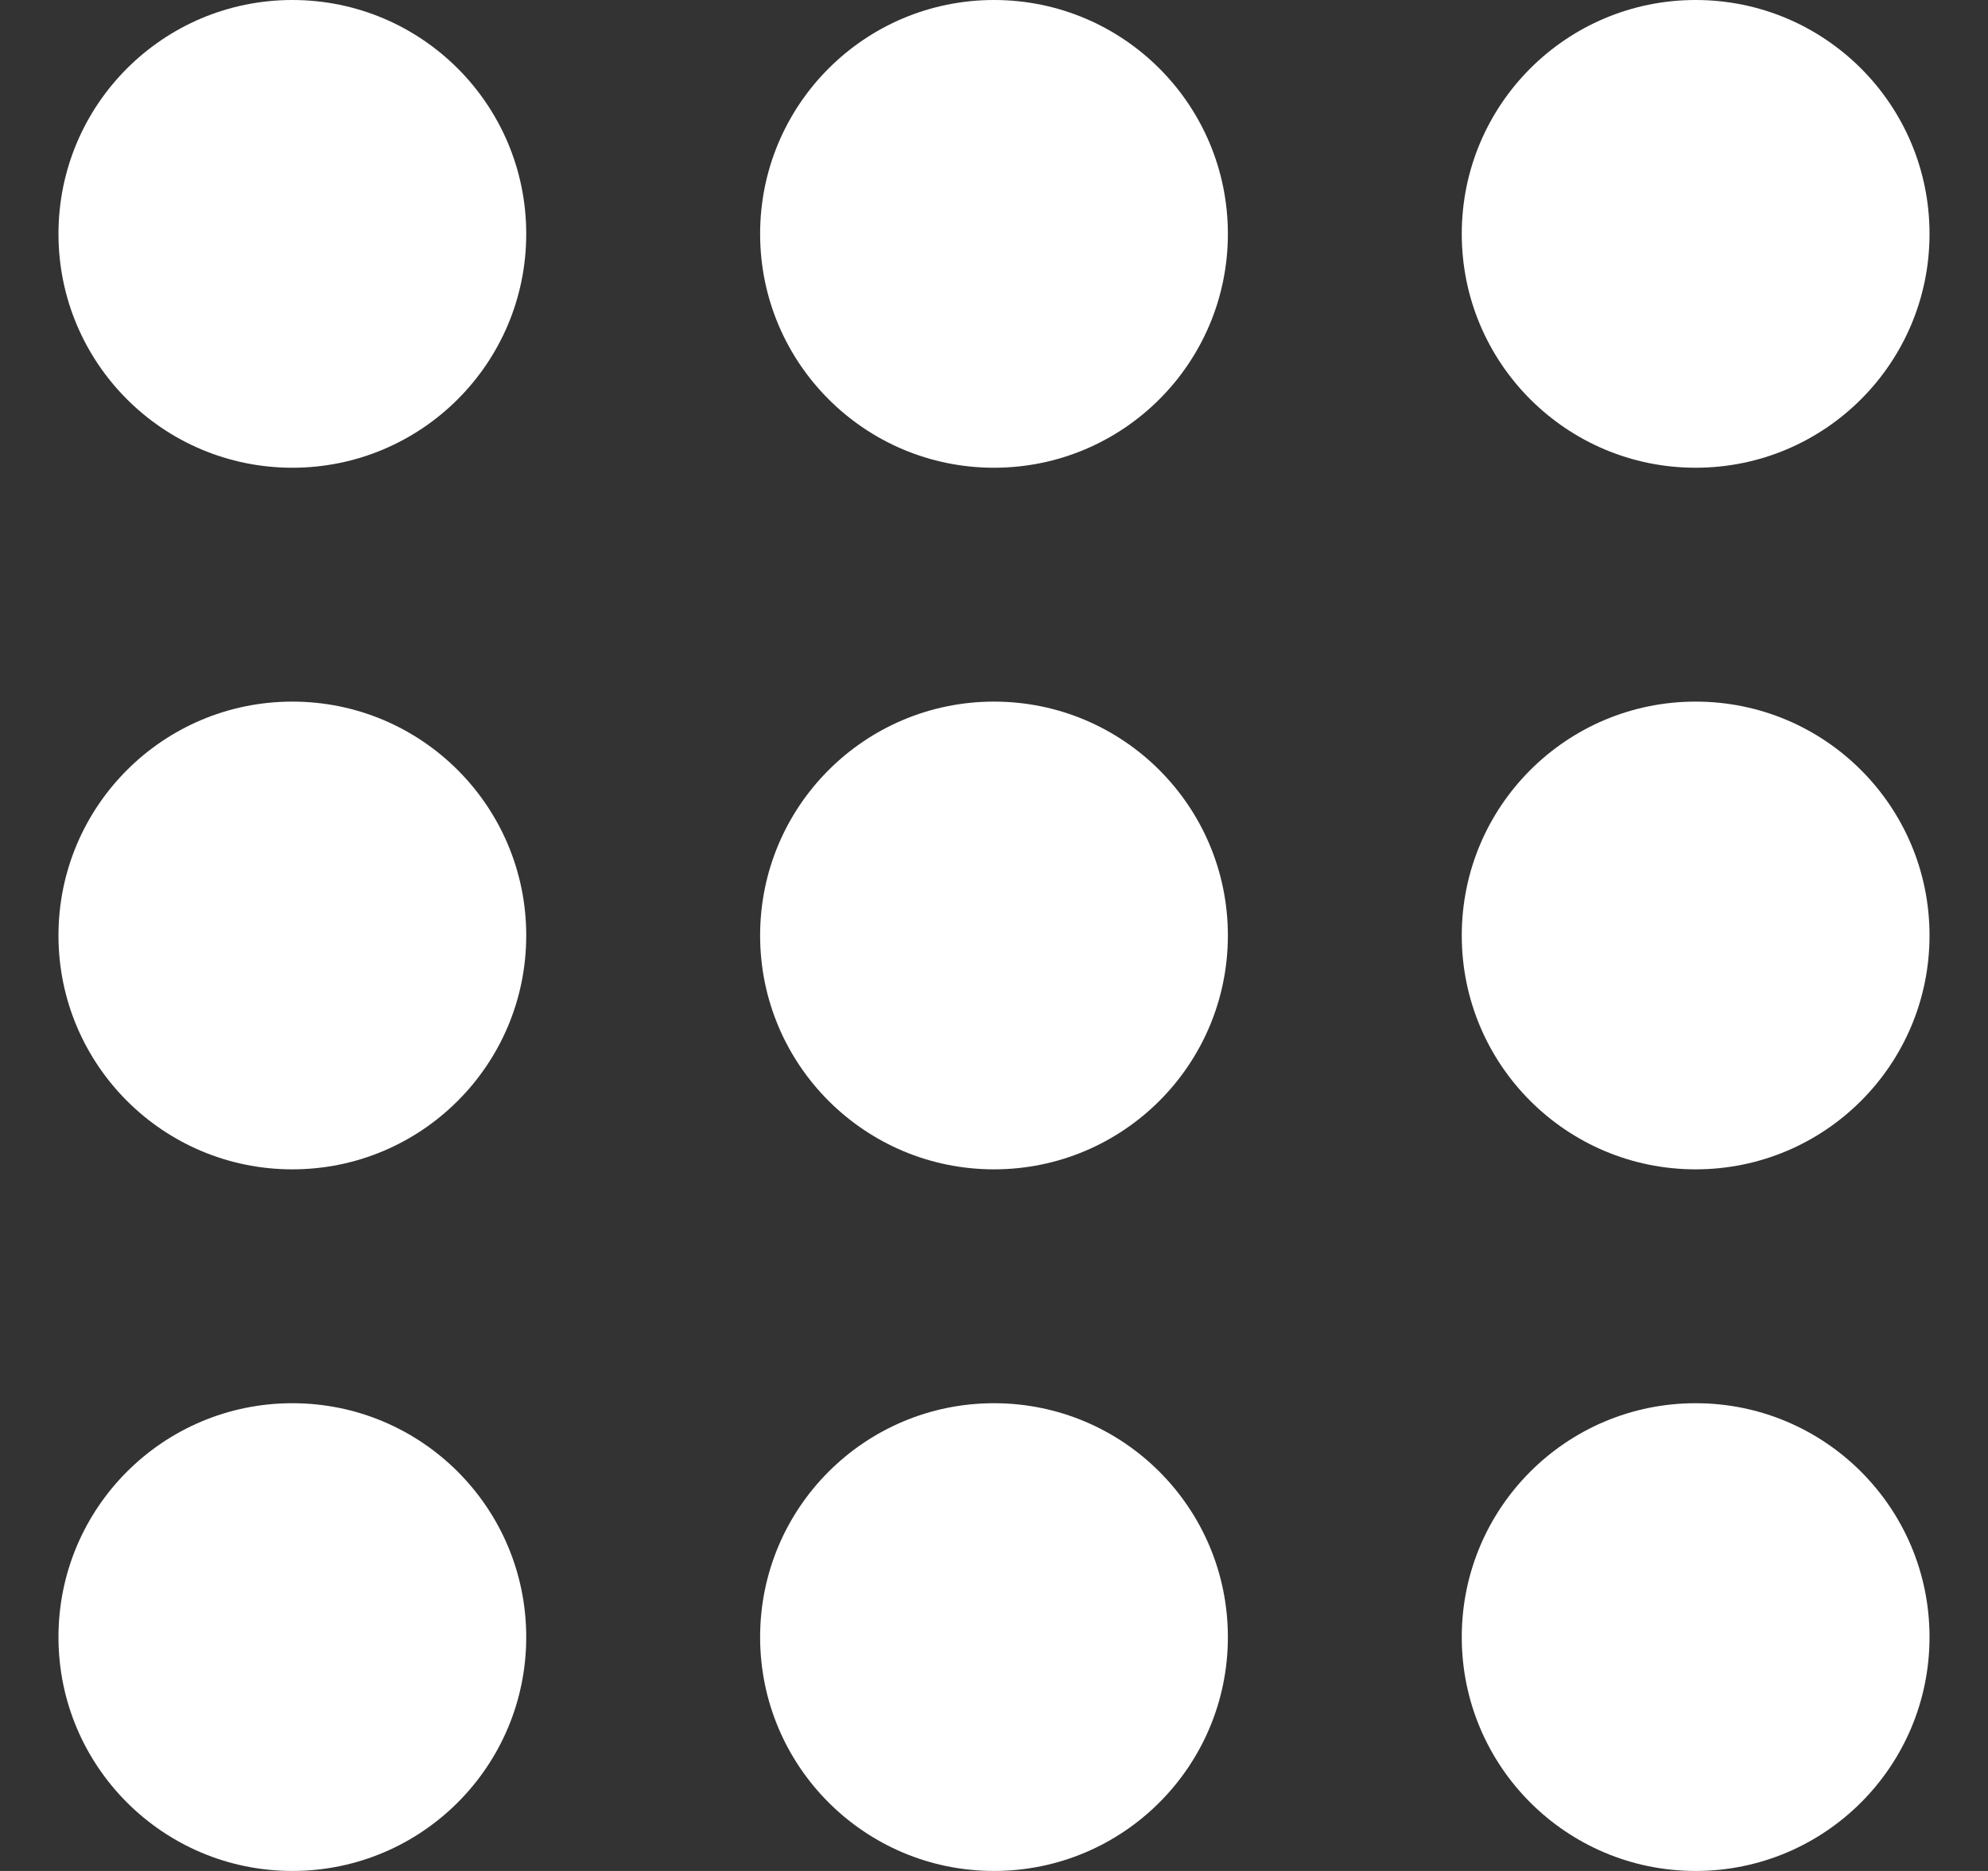 <svg width="17" height="16" viewBox="0 0 17 16" fill="none" xmlns="http://www.w3.org/2000/svg">
<rect x="0" y="0" width="17" height="16" fill="#333333" stroke="none"/>
<path d="M14.5 14H12.5C12.5 15.105 13.395 16 14.5 16V14ZM14.5 14V16C15.605 16 16.5 15.105 16.5 14H14.5ZM14.5 14H16.5C16.5 12.895 15.605 12 14.5 12V14ZM14.5 12C13.395 12 12.5 12.895 12.5 14H14.5V12ZM8.5 14H6.5C6.5 15.105 7.395 16 8.5 16V14ZM8.5 14V16C9.605 16 10.5 15.105 10.5 14H8.5ZM8.5 14H10.5C10.5 12.895 9.605 12 8.5 12V14ZM8.5 12C7.395 12 6.5 12.895 6.5 14H8.5V12ZM2.5 14H0.5C0.5 15.105 1.395 16 2.5 16V14ZM2.5 14V16C3.605 16 4.5 15.105 4.5 14H2.5ZM2.5 14H4.5C4.5 12.895 3.605 12 2.5 12V14ZM2.5 12C1.395 12 0.5 12.895 0.5 14H2.5V12ZM14.5 8H12.5C12.5 9.105 13.395 10 14.5 10V8ZM14.5 8V10C15.605 10 16.5 9.105 16.5 8H14.5ZM14.5 8H16.5C16.5 6.895 15.605 6 14.5 6V8ZM14.5 6C13.395 6 12.5 6.895 12.5 8H14.5V6ZM8.5 8H6.5C6.5 9.105 7.395 10 8.5 10V8ZM8.5 8V10C9.605 10 10.5 9.105 10.5 8H8.5ZM8.5 8H10.5C10.5 6.895 9.605 6 8.5 6V8ZM8.5 6C7.395 6 6.5 6.895 6.5 8H8.5V6ZM2.5 8H0.5C0.5 9.105 1.395 10 2.5 10V8ZM2.5 8V10C3.605 10 4.5 9.105 4.5 8H2.5ZM2.5 8H4.5C4.5 6.895 3.605 6 2.5 6V8ZM2.5 6C1.395 6 0.5 6.895 0.5 8H2.5V6ZM14.5 2H12.5C12.5 3.105 13.395 4 14.5 4V2ZM14.5 2V4C15.605 4 16.5 3.105 16.5 2H14.5ZM14.5 2H16.5C16.5 0.895 15.605 0 14.5 0V2ZM14.5 0C13.395 0 12.5 0.895 12.5 2H14.5V0ZM8.5 2H6.5C6.5 3.105 7.395 4 8.5 4V2ZM8.5 2V4C9.605 4 10.5 3.105 10.5 2H8.5ZM8.5 2H10.5C10.5 0.895 9.605 0 8.5 0V2ZM8.5 0C7.395 0 6.5 0.895 6.5 2H8.5V0ZM2.5 2H0.5C0.5 3.105 1.395 4 2.5 4V2ZM2.5 2V4C3.605 4 4.5 3.105 4.5 2H2.5ZM2.5 2H4.5C4.5 0.895 3.605 0 2.5 0V2ZM2.5 0C1.395 0 0.5 0.895 0.5 2H2.5V0Z" fill="white"/>
</svg>
